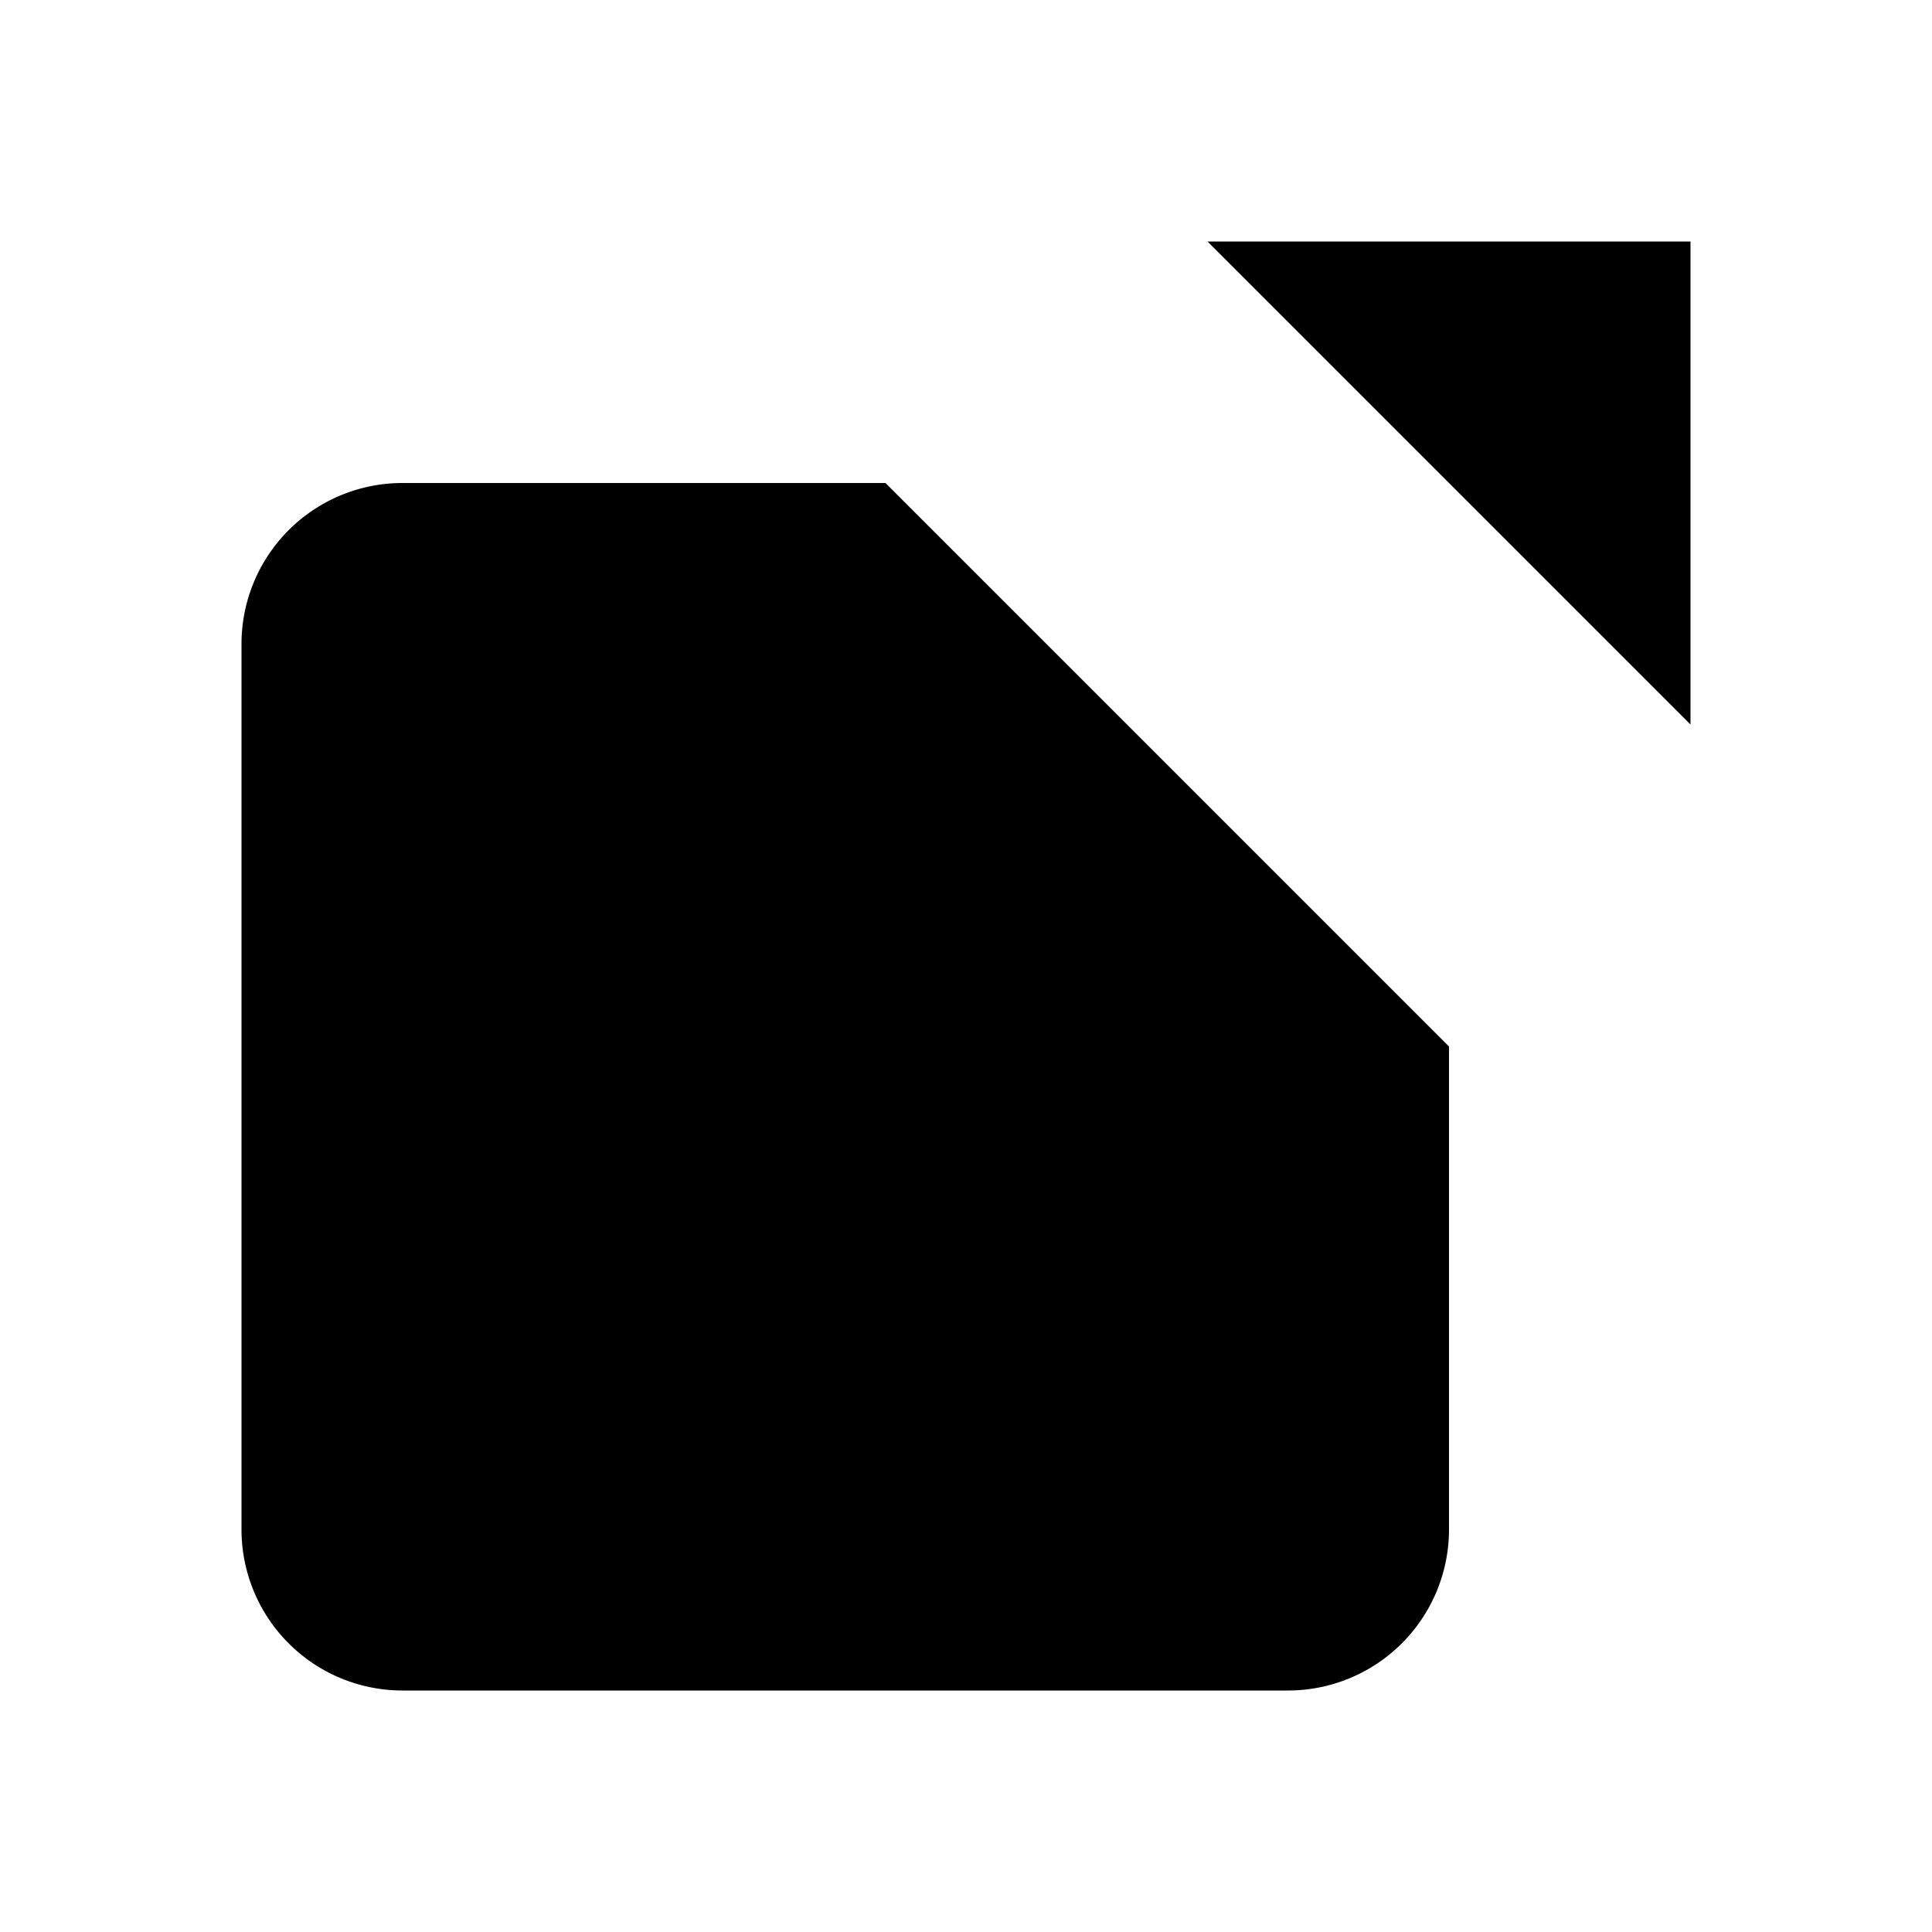 <svg xmlns="http://www.w3.org/2000/svg" viewBox="0 0 24 24"><path d="M18 13v6a2 2 0 01-2 2H5a2 2 0 01-2-2V8a2 2 0 012-2h6"/><polyline points="15 3 21 3 21 9"/><line x1="10" y1="14" x2="21" y2="3"/></svg>